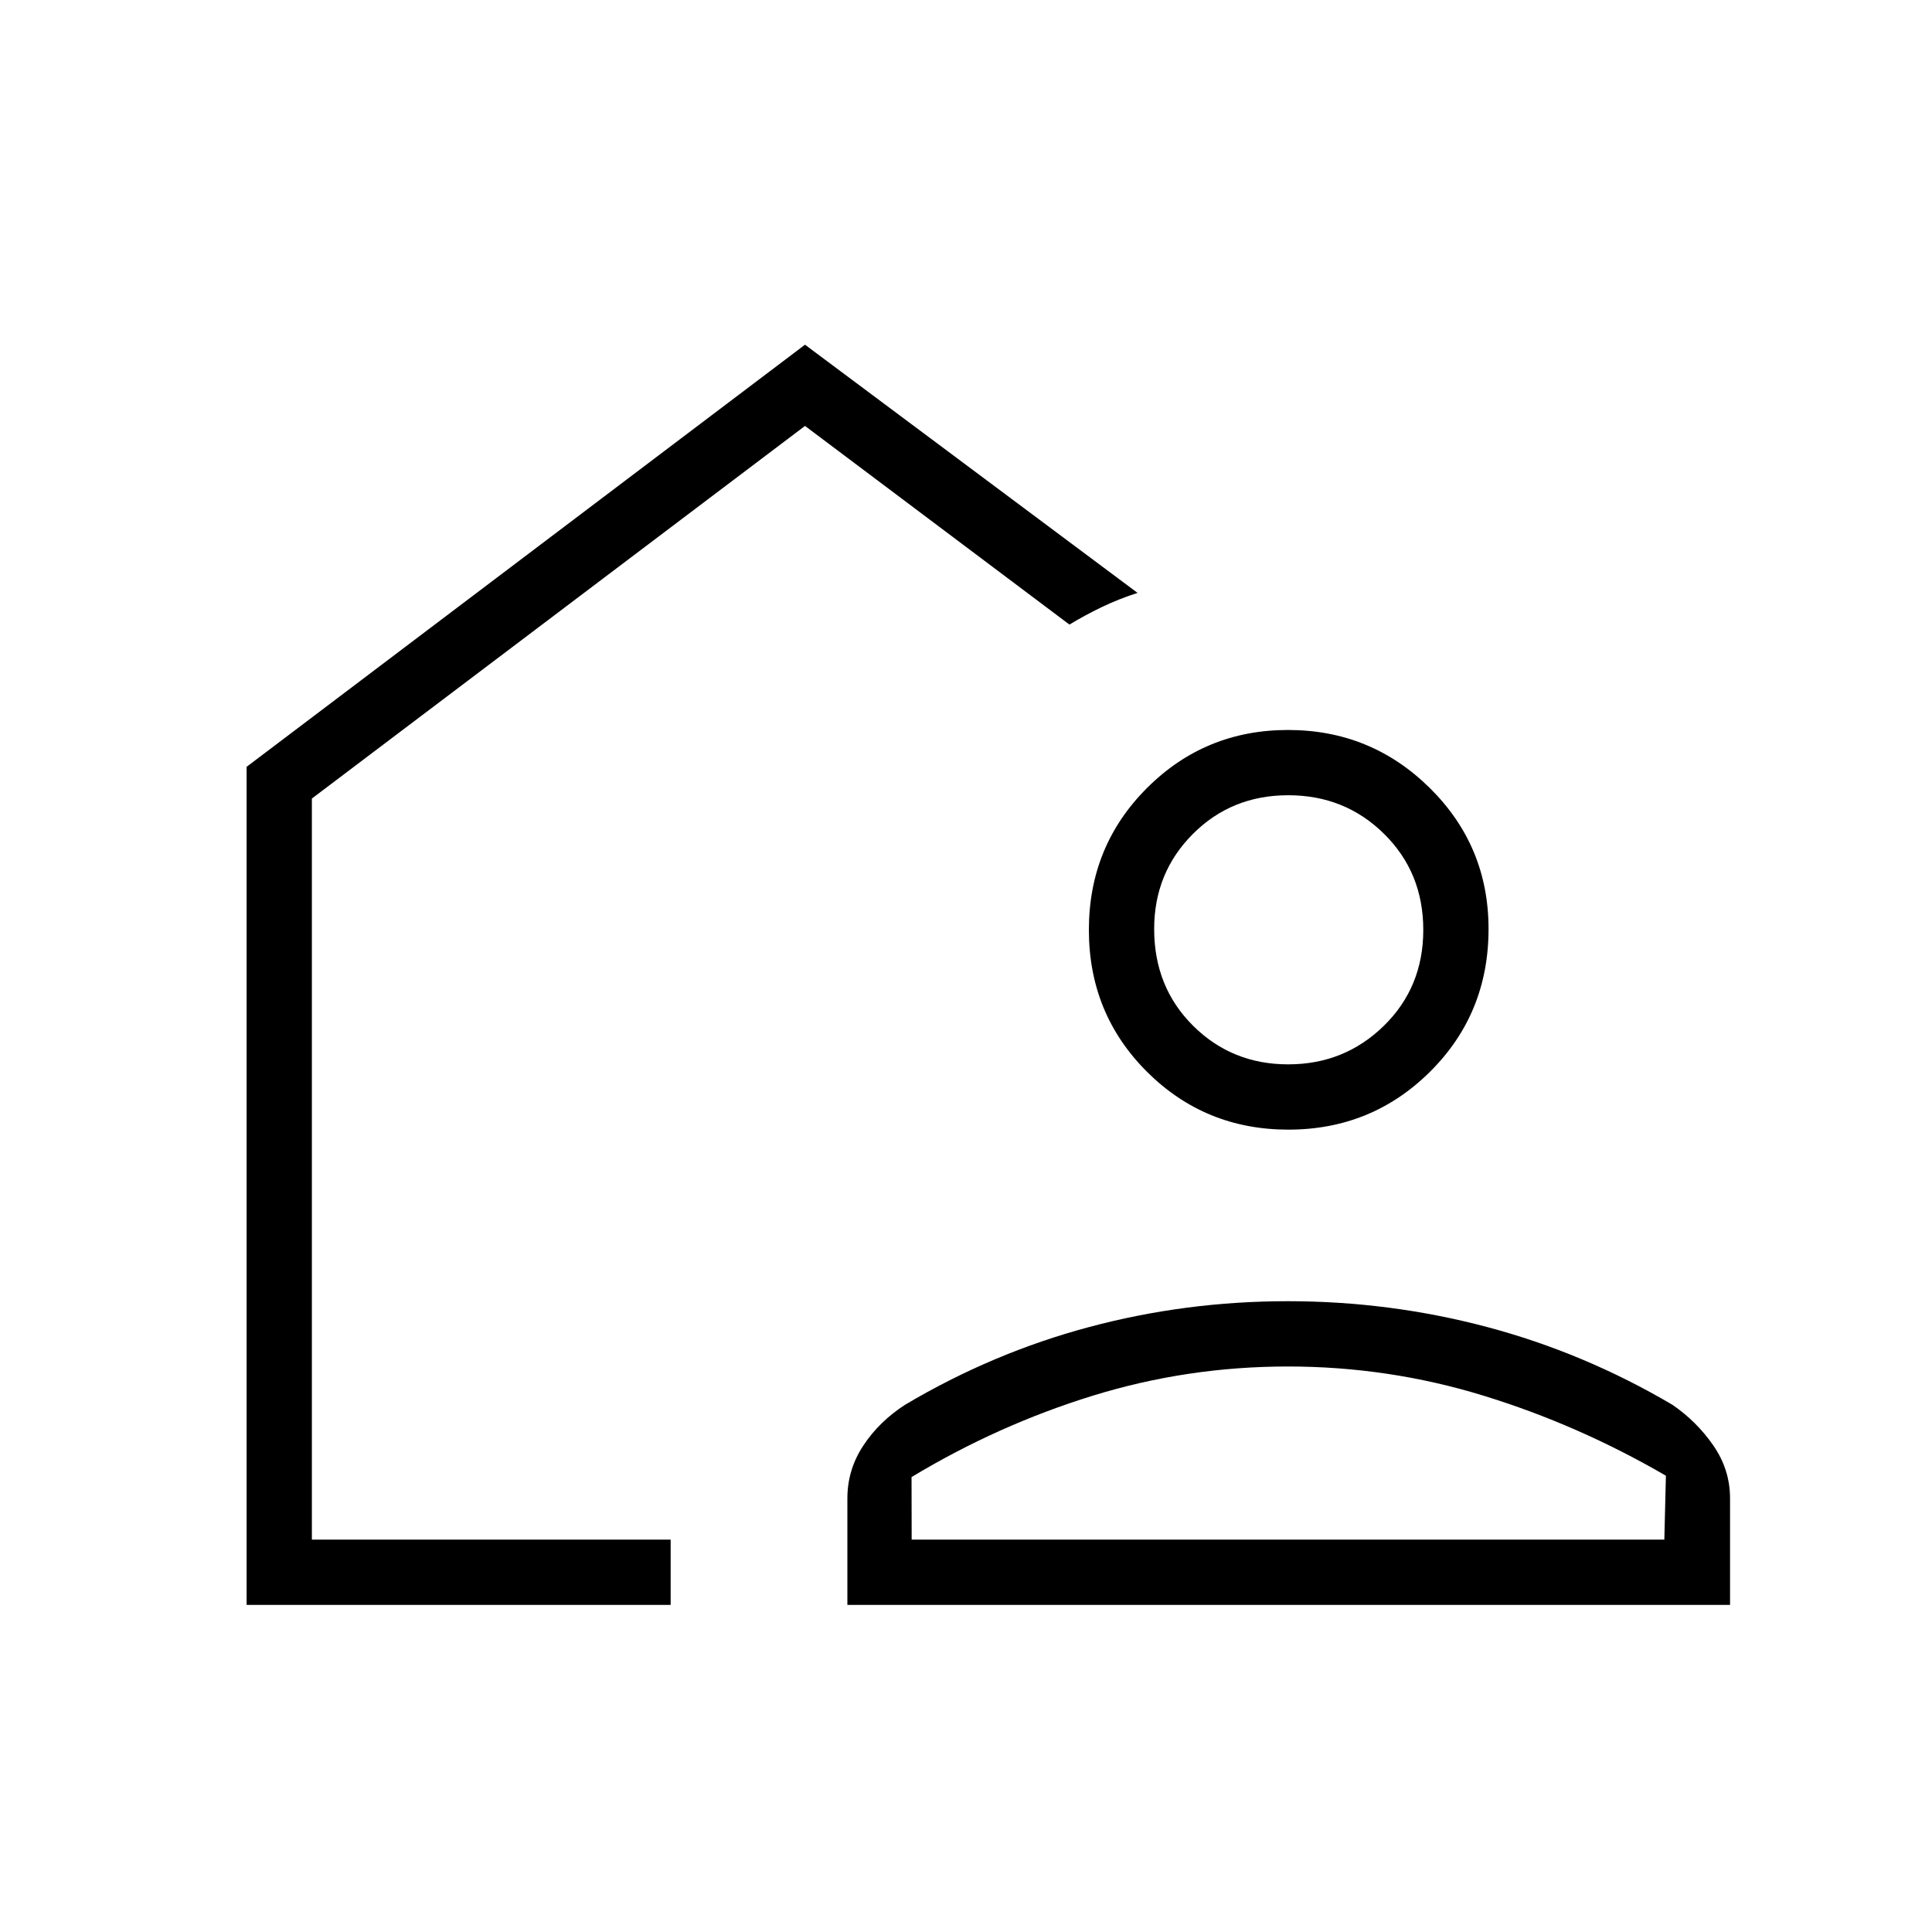 <svg xmlns="http://www.w3.org/2000/svg" height="40" viewBox="0 -960 960 960" width="40"><path d="M343.41-471.74Zm-220.87 309.2v-416.43L400-788.72 565.24-665.4q-9.52 3.08-17.86 7.1-8.34 4.01-15.98 8.65L400-748.36 154.97-563.21v368.24h178.27v-.77 33.2h-210.7Zm298.52 0v-52.9q0-14.28 7.93-26.28 7.92-12 20.79-20.29 43.35-25.73 91.35-38.58 48-12.85 98.72-12.85t98.95 12.79q48.23 12.79 92.14 38.64 12.15 8.3 20.43 20.3t8.28 26.28v52.89H421.06ZM453-194.97h374l.78-31.75q-43.54-25.31-90.69-39.79Q689.94-281 639.93-281q-50.02 0-97.1 14.56-47.07 14.57-89.89 40.39l.06 31.08Zm187.19-203.72q-41.45 0-70.29-28.78-28.84-28.78-28.84-70.46 0-41.67 28.87-70.51 28.86-28.84 70.09-28.84 41.24 0 70.44 28.84 29.19 28.84 29.19 70.03 0 42.04-29.01 70.88-29.01 28.84-70.45 28.84Zm-.1-32.44q27.99 0 47.56-19.17 19.57-19.16 19.57-47.64t-19.45-47.69q-19.45-19.22-47.65-19.22t-47.41 19.27q-19.21 19.27-19.21 47.19 0 28.84 19.31 48.05 19.3 19.21 47.28 19.21ZM640-194.97Z"/></svg>